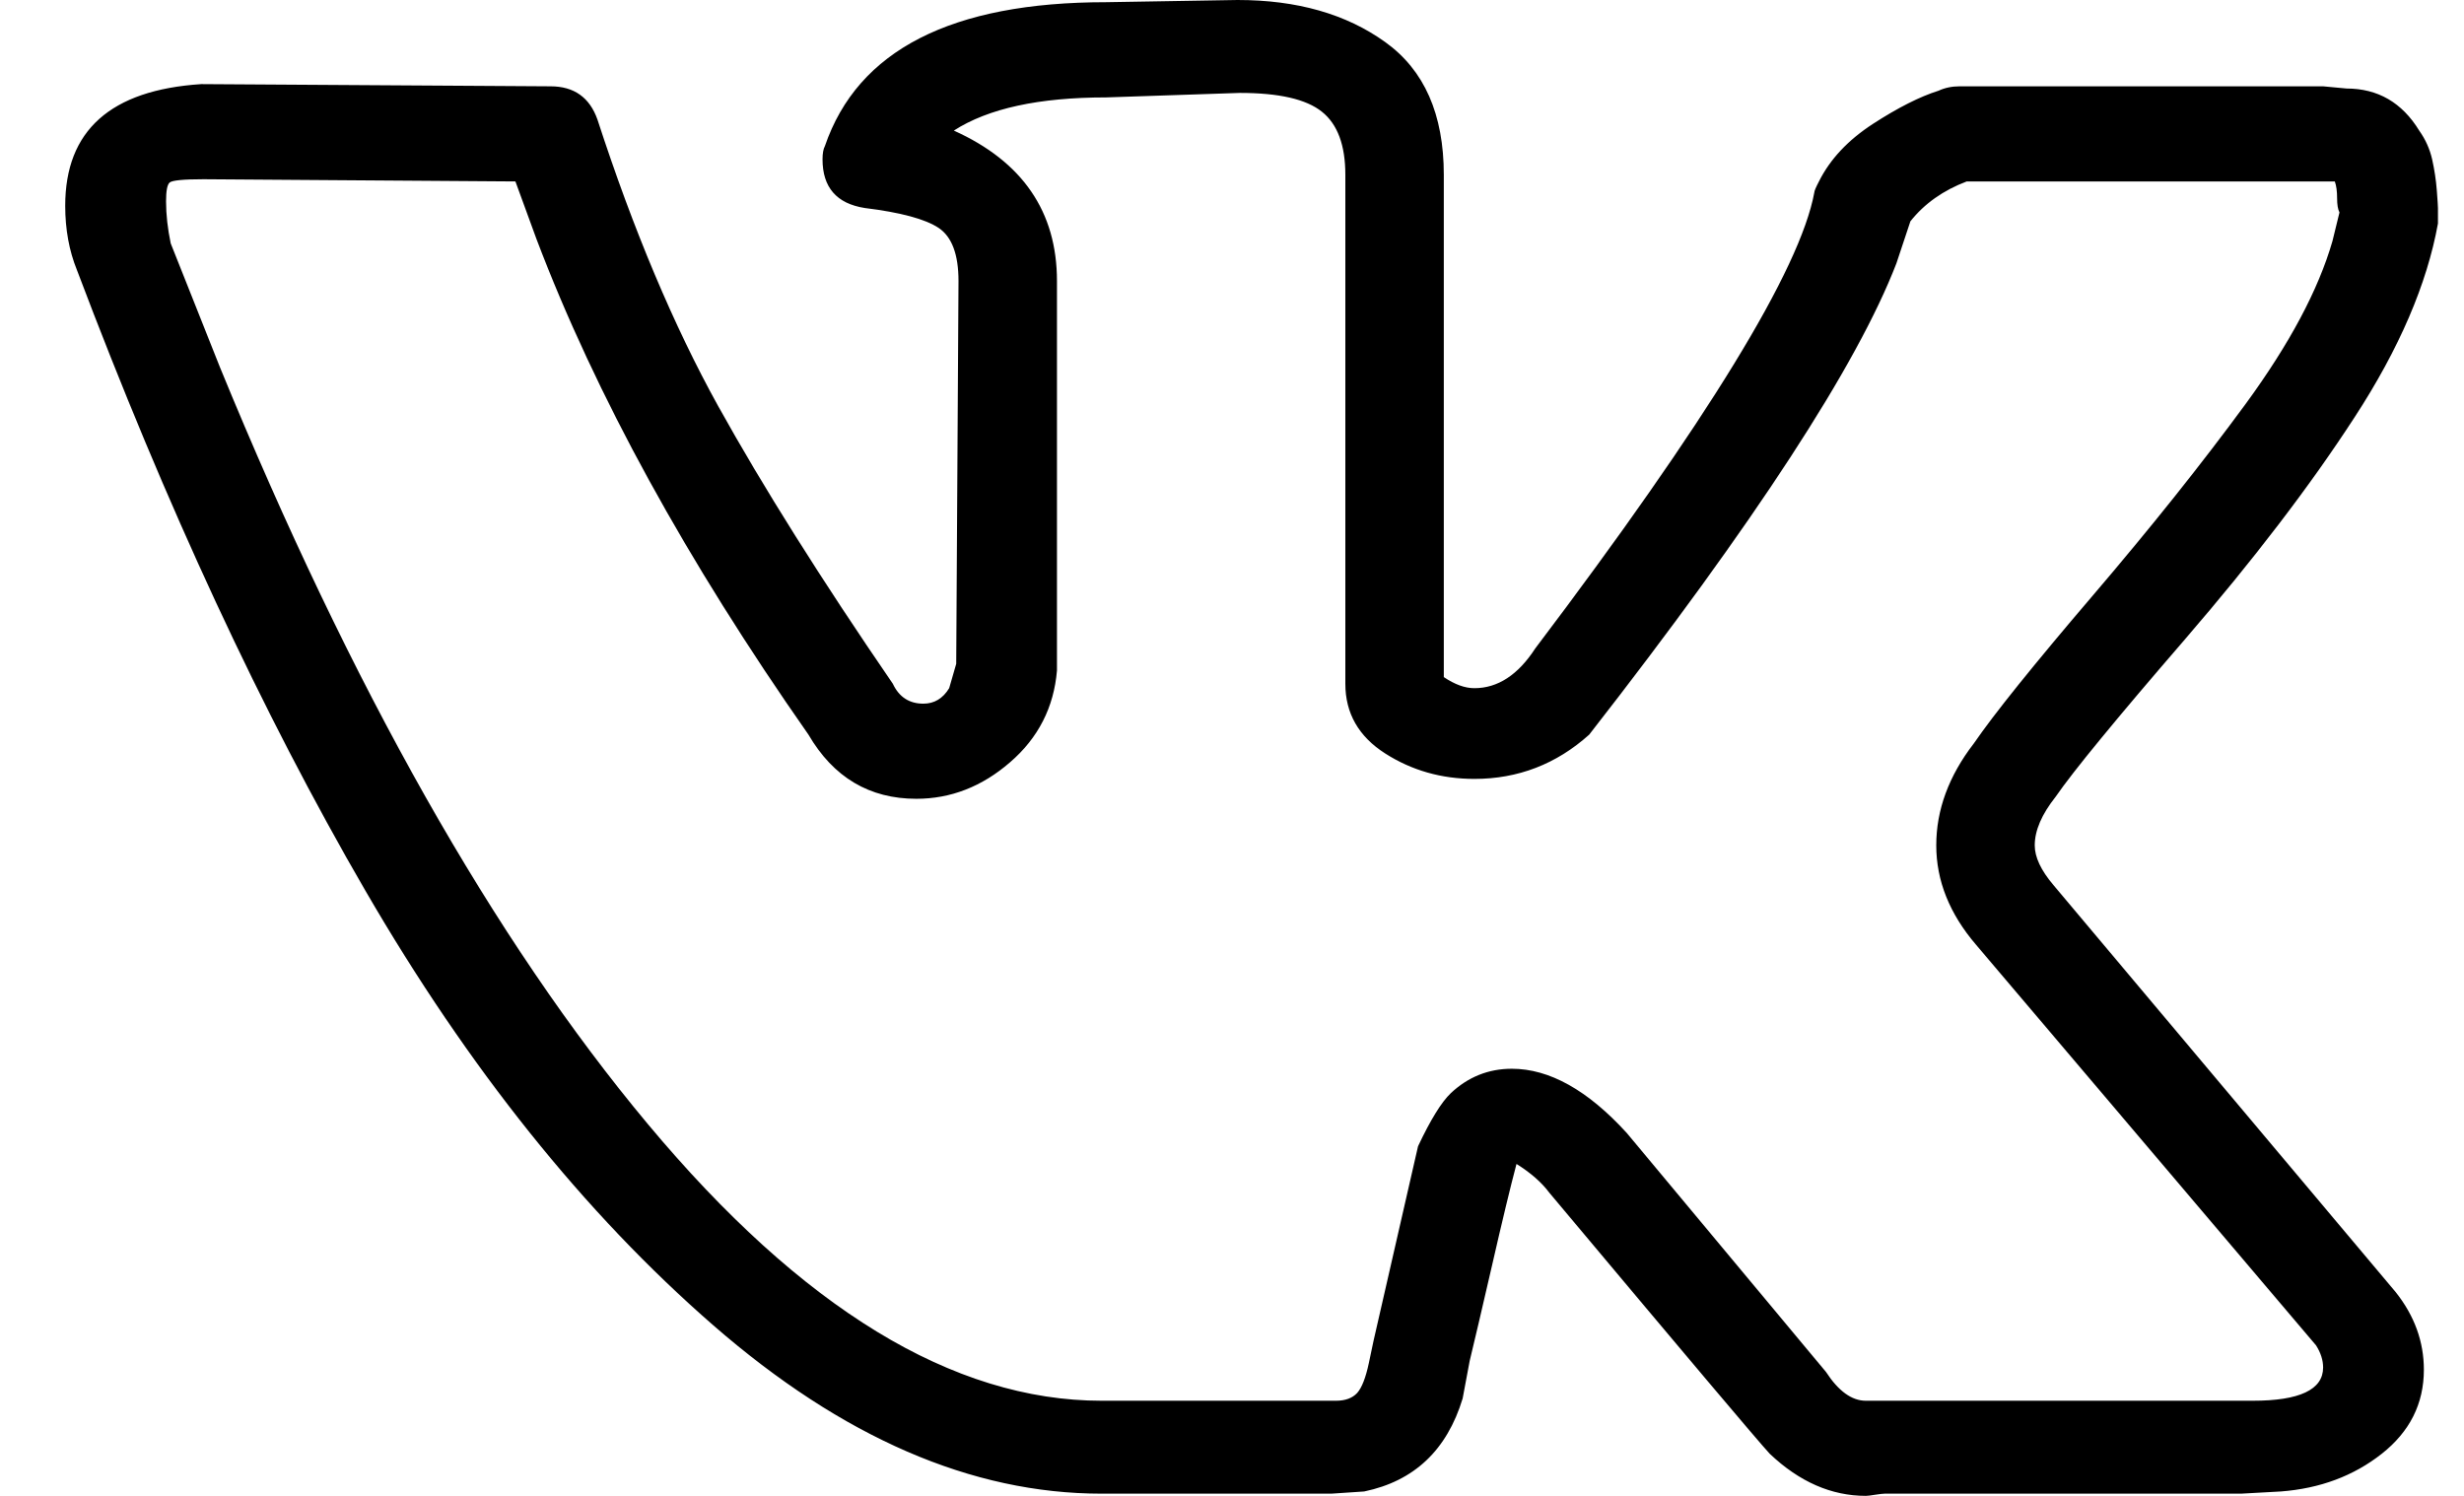 <svg id="icon-vk" width="28" height="17" viewBox="0 0 28 17" xmlns="http://www.w3.org/2000/svg" focusable="false" aria-hidden="true">
<path d="M0.741 2.339C0.741 1.484 1.256 1.023 2.287 0.956L6.256 0.981C6.523 0.981 6.7 1.107 6.789 1.358C7.198 2.615 7.655 3.701 8.161 4.615C8.668 5.528 9.329 6.58 10.146 7.771C10.217 7.922 10.333 7.997 10.493 7.997C10.617 7.997 10.715 7.938 10.786 7.821L10.866 7.544L10.892 3.194C10.892 2.892 10.817 2.691 10.666 2.59C10.515 2.49 10.235 2.414 9.827 2.364C9.507 2.314 9.347 2.129 9.347 1.811C9.347 1.744 9.356 1.693 9.374 1.66C9.747 0.57 10.812 0.025 12.571 0.025L14.063 0C14.738 0 15.297 0.159 15.741 0.478C16.185 0.796 16.407 1.299 16.407 1.987V7.695C16.532 7.779 16.647 7.821 16.754 7.821C17.02 7.821 17.251 7.67 17.447 7.368C19.4 4.786 20.457 3.06 20.617 2.188C20.617 2.171 20.635 2.129 20.67 2.062C20.795 1.811 20.999 1.593 21.283 1.408C21.567 1.224 21.816 1.098 22.029 1.031C22.1 0.998 22.18 0.981 22.269 0.981H26.399L26.665 1.006C27.02 1.006 27.296 1.165 27.491 1.484C27.562 1.584 27.611 1.693 27.638 1.811C27.664 1.928 27.682 2.045 27.691 2.163C27.7 2.28 27.704 2.347 27.704 2.364V2.54C27.58 3.227 27.265 3.961 26.758 4.74C26.252 5.52 25.608 6.362 24.827 7.268C24.045 8.173 23.557 8.768 23.361 9.053C23.201 9.254 23.122 9.439 23.122 9.607C23.122 9.741 23.193 9.892 23.335 10.059L27.225 14.686C27.438 14.955 27.544 15.248 27.544 15.567C27.544 15.952 27.384 16.271 27.065 16.522C26.745 16.774 26.363 16.916 25.919 16.95L25.466 16.975H21.416C21.399 16.975 21.363 16.979 21.31 16.987C21.256 16.996 21.221 17 21.203 17C20.812 17 20.448 16.841 20.111 16.522C19.986 16.388 19.152 15.399 17.606 13.555C17.518 13.437 17.393 13.328 17.233 13.228C17.162 13.496 17.069 13.882 16.954 14.385C16.838 14.888 16.754 15.248 16.701 15.466L16.621 15.893C16.443 16.48 16.07 16.832 15.502 16.95L15.129 16.975H12.518C11.043 16.975 9.573 16.338 8.108 15.064C6.643 13.789 5.324 12.142 4.152 10.122C2.979 8.102 1.887 5.75 0.874 3.068C0.786 2.85 0.741 2.607 0.741 2.339ZM16.754 8.852C16.381 8.852 16.043 8.756 15.741 8.563C15.439 8.37 15.288 8.106 15.288 7.771V1.987C15.288 1.651 15.2 1.412 15.022 1.27C14.844 1.127 14.534 1.056 14.089 1.056L12.571 1.107C11.807 1.107 11.23 1.232 10.839 1.484C11.62 1.836 12.011 2.406 12.011 3.194V7.62C11.976 8.039 11.798 8.387 11.478 8.663C11.159 8.94 10.803 9.078 10.413 9.078C9.88 9.078 9.471 8.835 9.187 8.349C7.802 6.371 6.771 4.493 6.096 2.716L5.857 2.062L2.313 2.037C2.082 2.037 1.953 2.05 1.927 2.075C1.9 2.1 1.887 2.171 1.887 2.288C1.887 2.439 1.905 2.599 1.94 2.766L2.5 4.175C3.992 7.813 5.612 10.68 7.362 12.775C9.112 14.871 10.83 15.919 12.518 15.919H15.182C15.288 15.919 15.368 15.889 15.422 15.831C15.475 15.772 15.519 15.659 15.555 15.491L15.608 15.24L16.114 13.027C16.256 12.725 16.381 12.524 16.487 12.423C16.683 12.239 16.914 12.146 17.18 12.146C17.606 12.146 18.042 12.389 18.486 12.876L20.75 15.592C20.892 15.81 21.043 15.919 21.203 15.919H25.599C26.132 15.919 26.399 15.793 26.399 15.541C26.399 15.458 26.372 15.374 26.319 15.29L22.456 10.738C22.154 10.386 22.003 10.009 22.003 9.607C22.003 9.204 22.145 8.819 22.429 8.45C22.66 8.114 23.108 7.557 23.774 6.777C24.44 5.998 25.022 5.268 25.519 4.59C26.017 3.91 26.345 3.294 26.505 2.741L26.585 2.414C26.567 2.381 26.558 2.326 26.558 2.251C26.558 2.175 26.55 2.112 26.532 2.062H22.349C22.082 2.163 21.869 2.314 21.709 2.515L21.55 2.993C21.105 4.149 19.942 5.935 18.059 8.349C17.686 8.684 17.251 8.852 16.754 8.852Z"/>
</svg>
